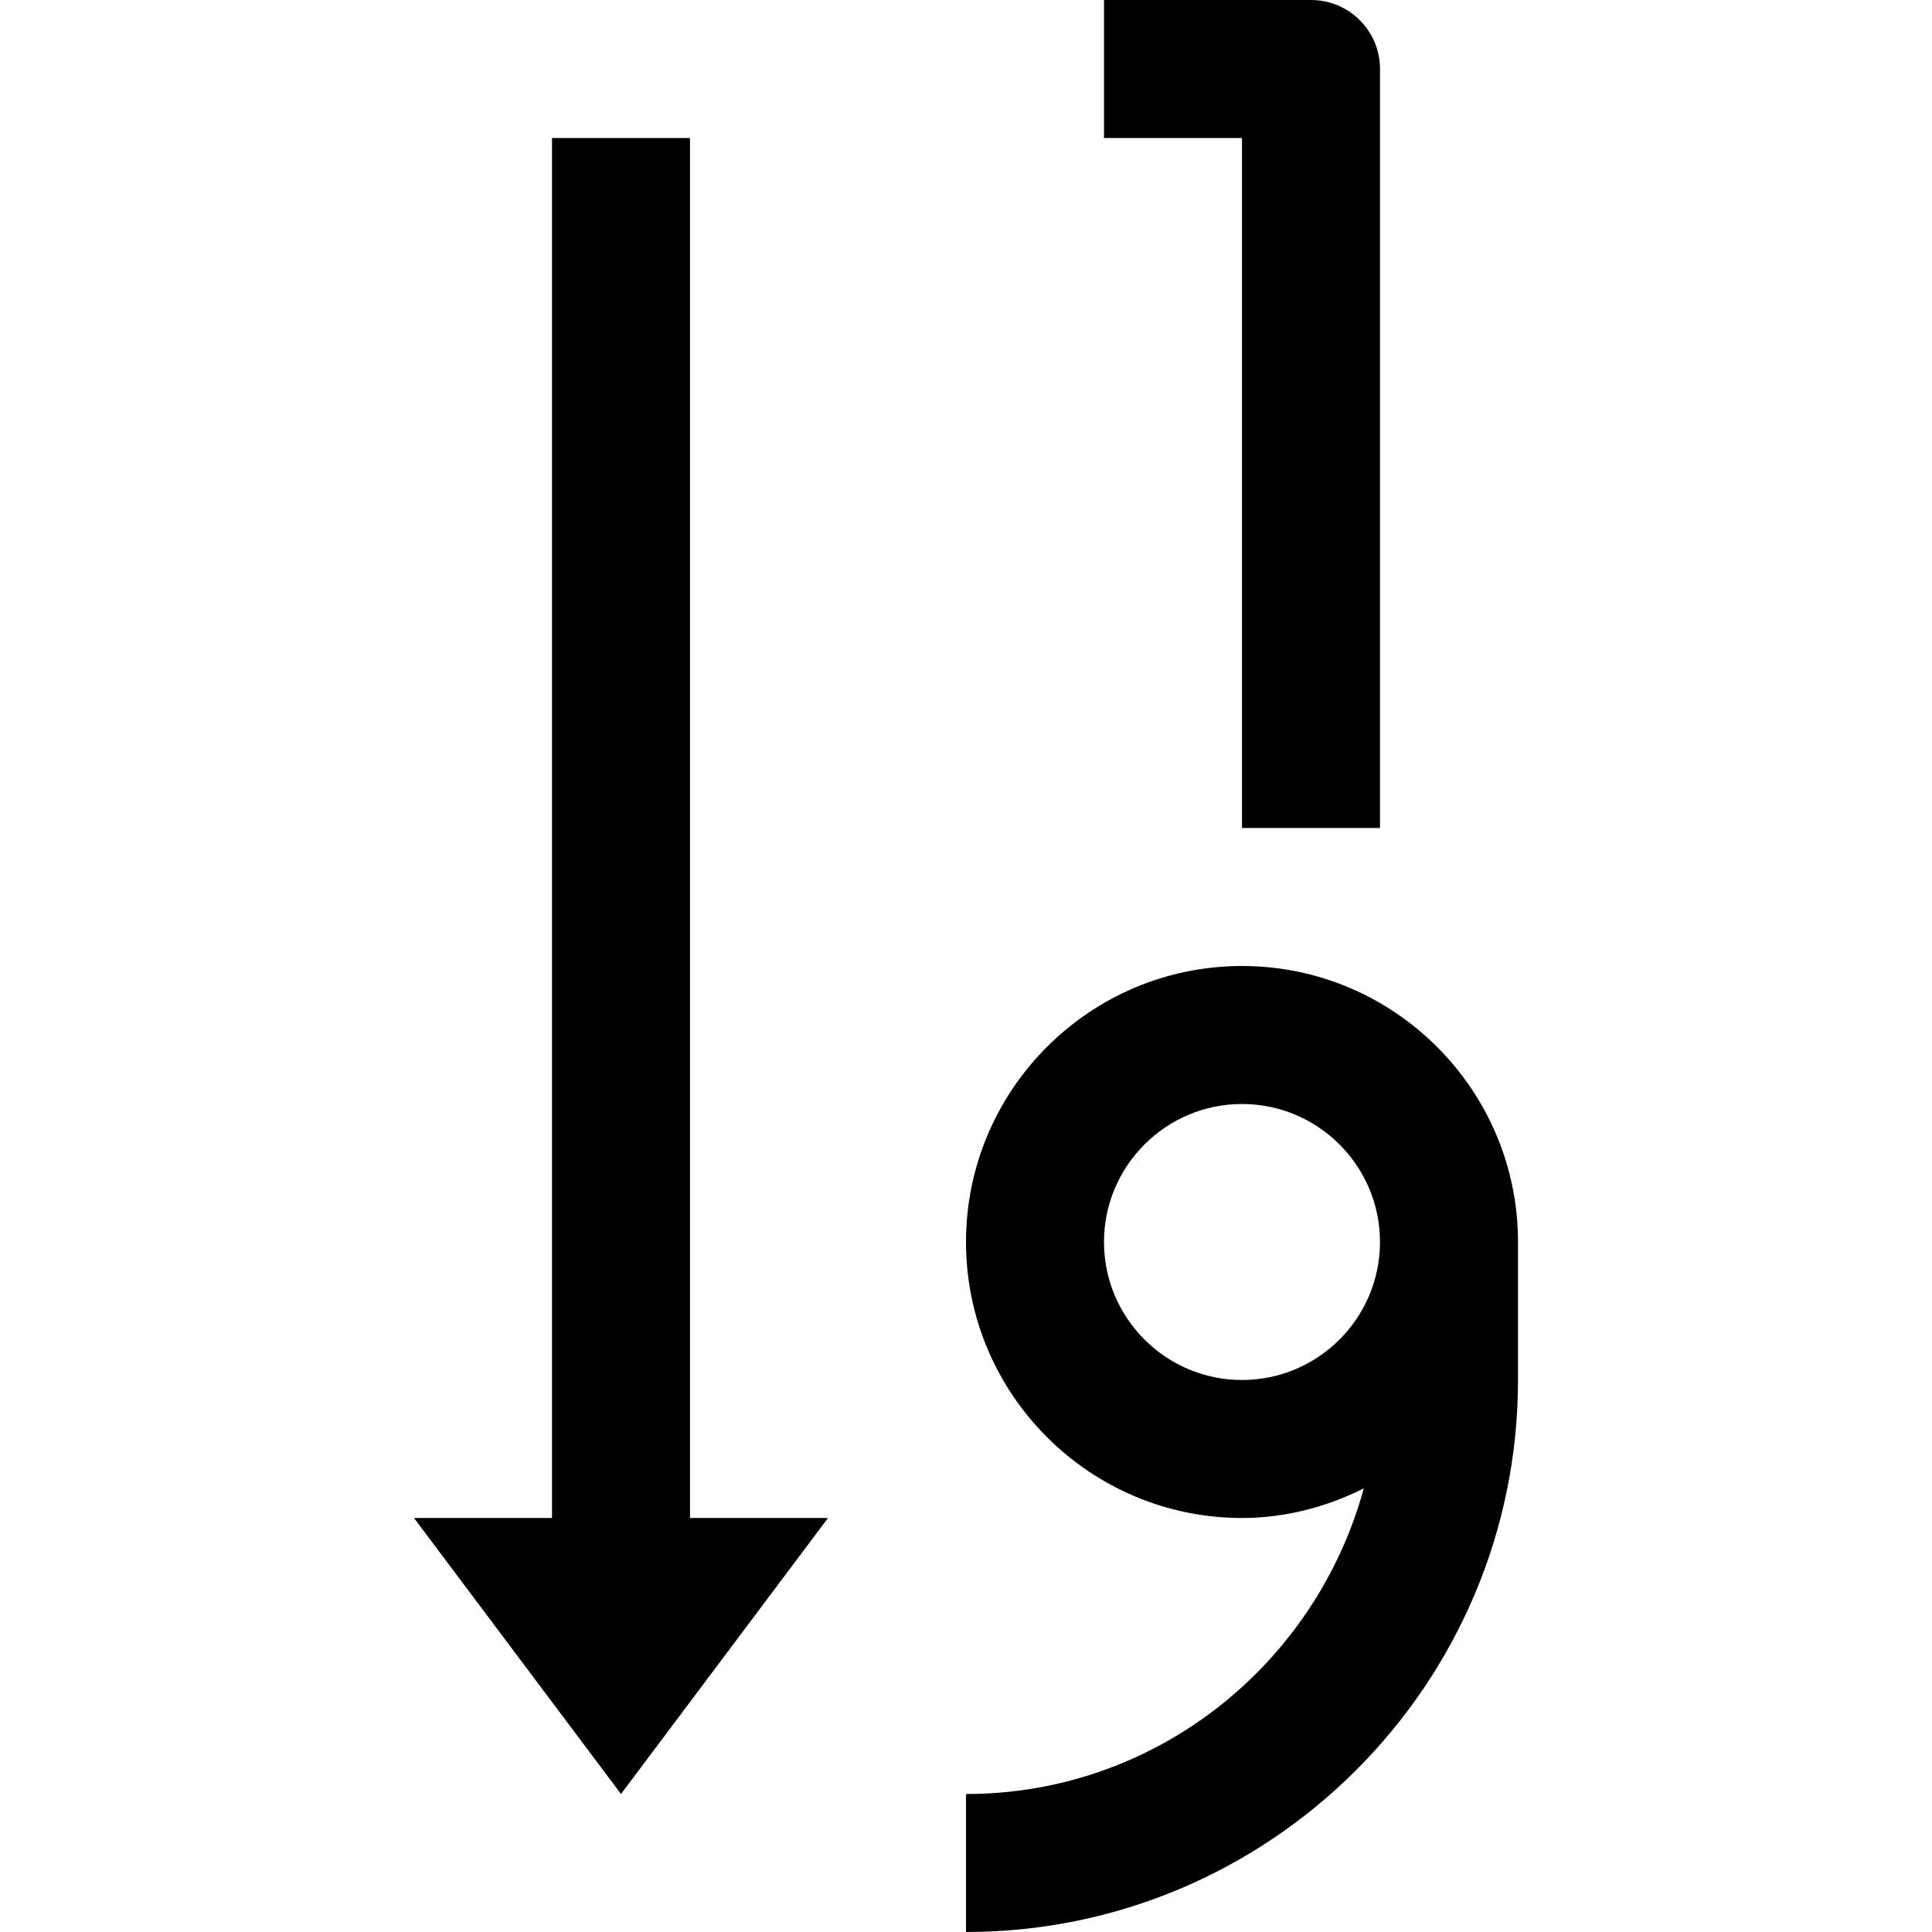 <svg id="Capa_1" enable-background="new 0 0 401.059 401.059" height="512" viewBox="0 0 401.059 401.059" width="512" xmlns="http://www.w3.org/2000/svg"><path d="m257.824 171.882h28.647v-157.558c0-7.918-6.407-14.324-14.324-14.324h-42.971v28.647h28.647v143.235z"/><path d="m143.235 28.647h-28.647v286.471h-28.647l42.971 57.294 42.971-57.294h-28.647v-286.471z"/><path d="m257.824 200.529c-31.599 0-57.294 25.696-57.294 57.294 0 31.599 25.696 57.294 57.294 57.294 9.115 0 17.619-2.336 25.278-6.137-9.965 36.433-43.02 63.431-82.572 63.431v28.647c63.183 0 114.588-51.405 114.588-114.588v-28.647c0-31.598-25.696-57.294-57.294-57.294zm0 85.942c-15.792 0-28.647-12.855-28.647-28.647s12.855-28.647 28.647-28.647 28.647 12.855 28.647 28.647-12.855 28.647-28.647 28.647z"/></svg>
